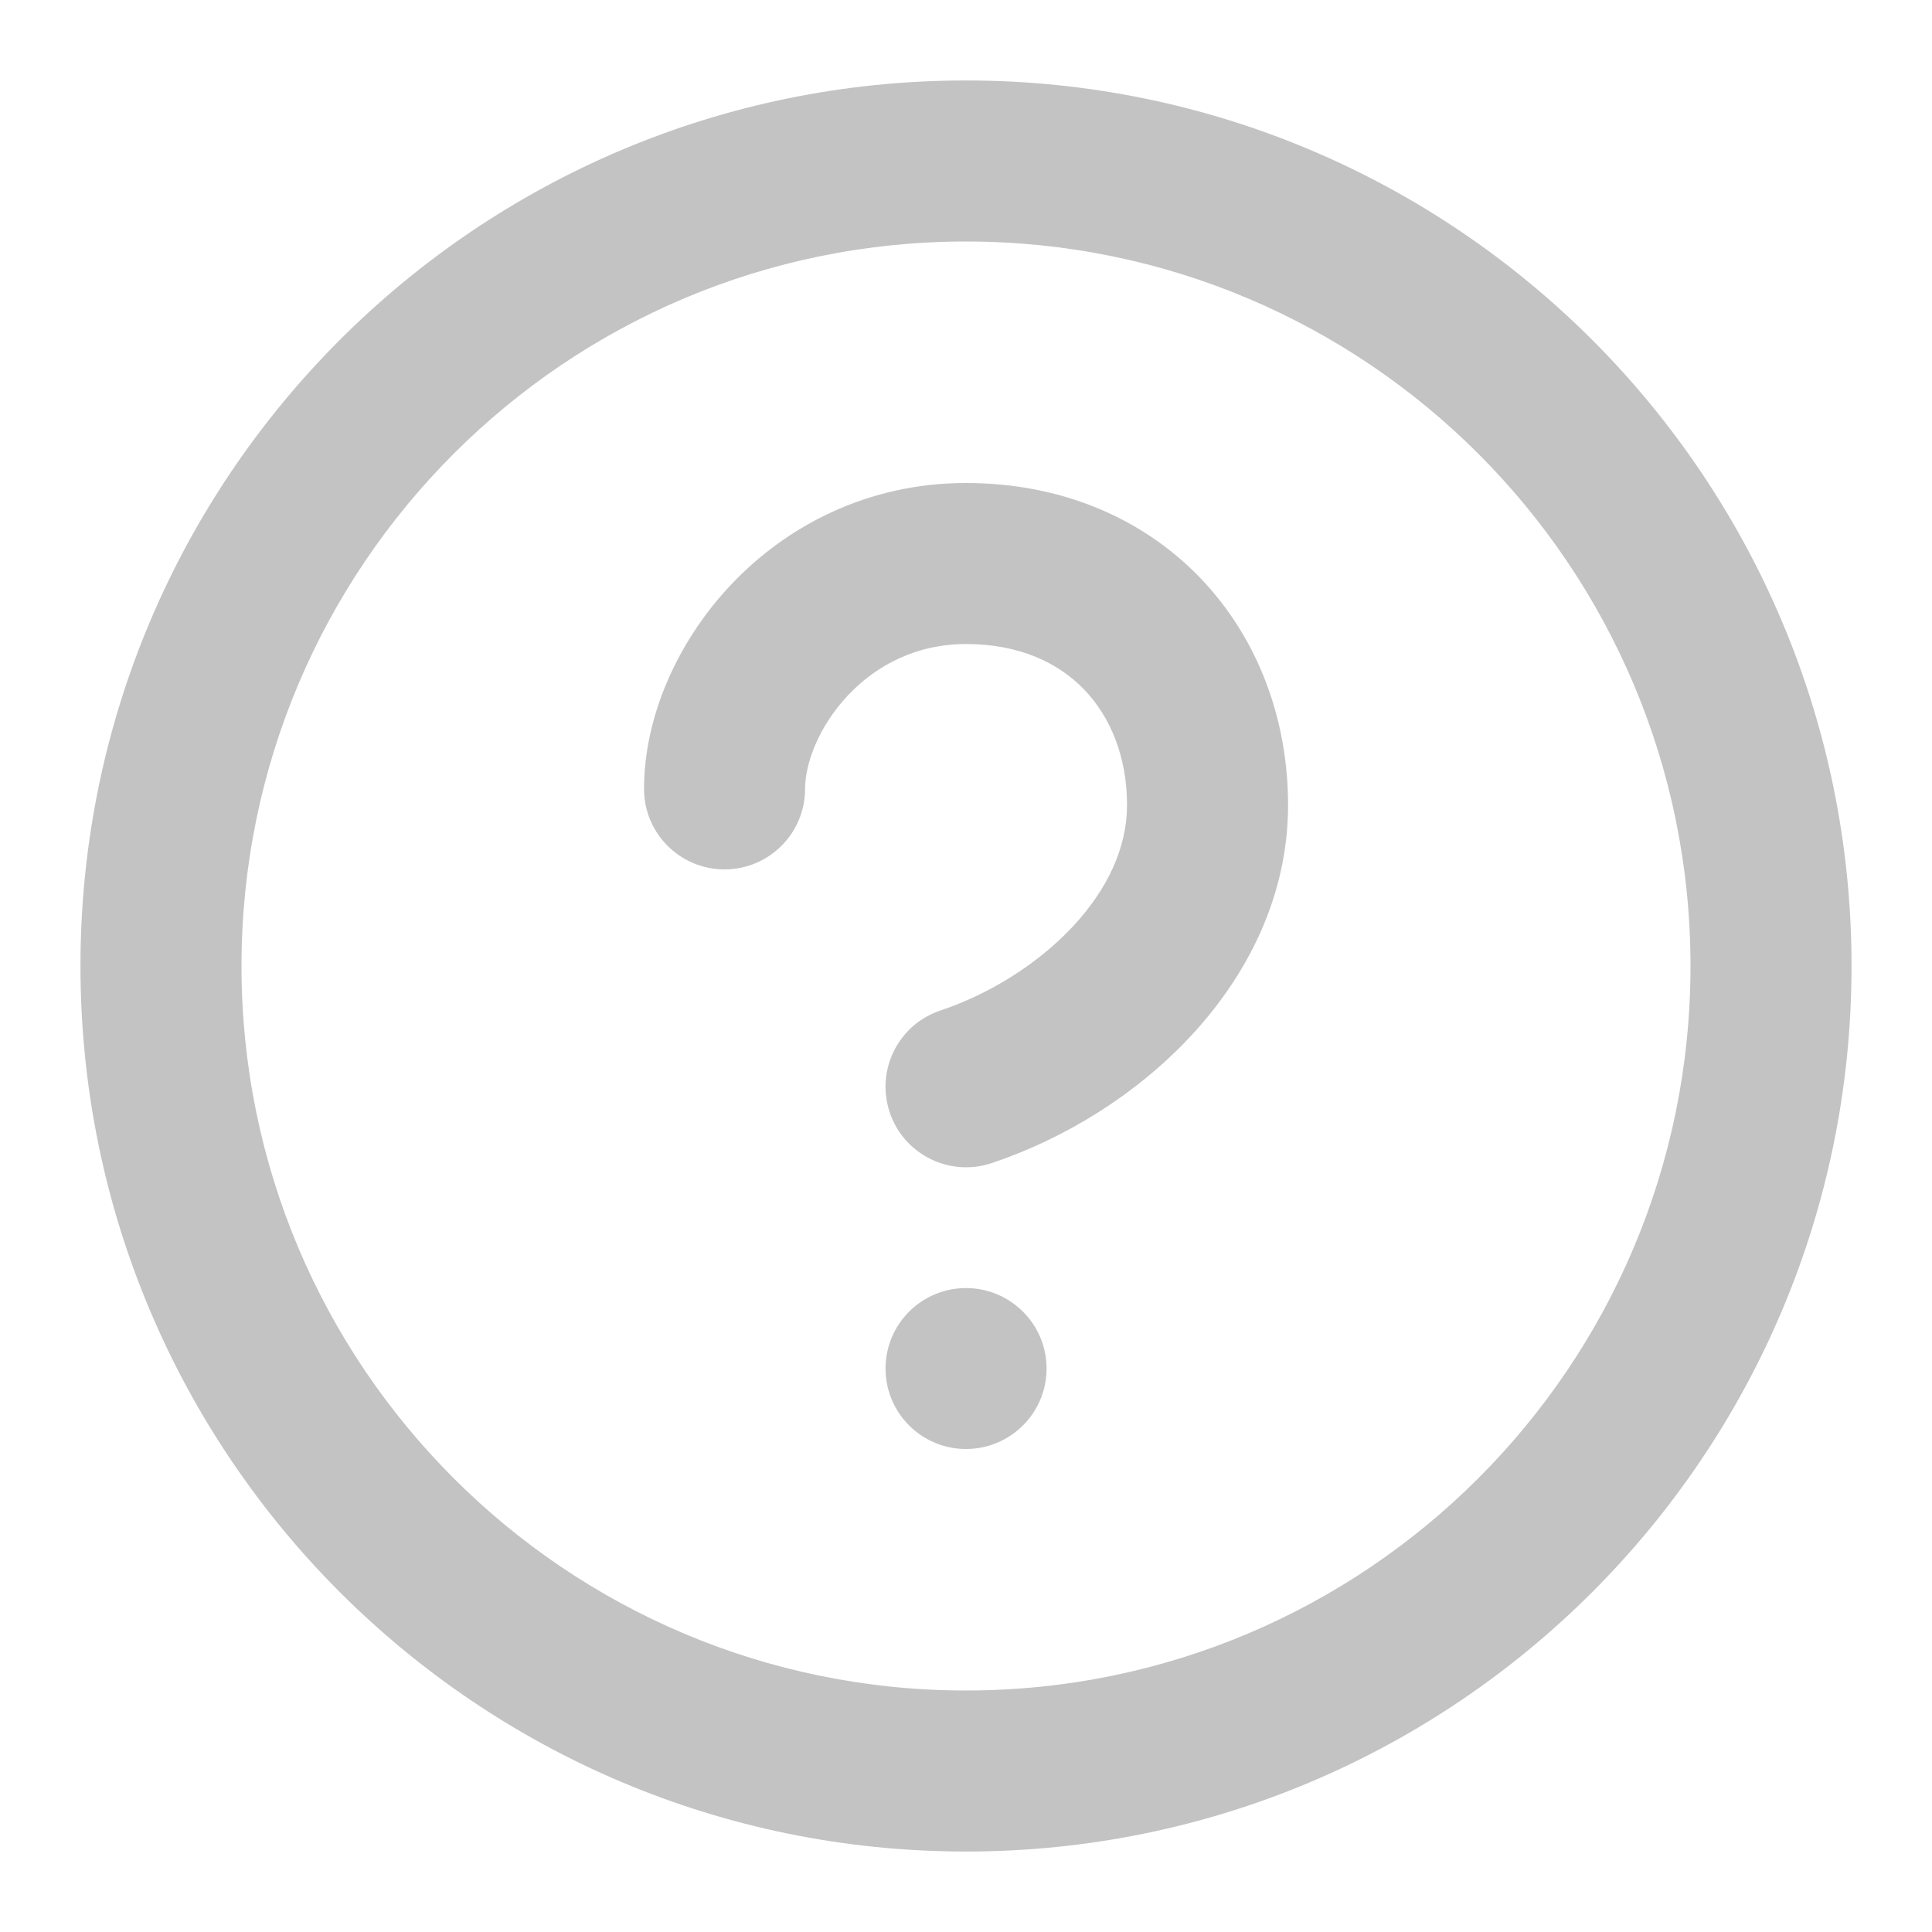 <svg width="20" height="20" viewBox="0 0 20 20" fill="none" xmlns="http://www.w3.org/2000/svg">
<path d="M2.5 10C2.5 5.858 5.858 2.5 10 2.5C14.142 2.5 17.5 5.858 17.5 10C17.5 14.142 14.142 17.5 10 17.5C5.858 17.5 2.5 14.142 2.5 10ZM10 0.833C4.938 0.833 0.833 4.938 0.833 10C0.833 15.063 4.938 19.167 10 19.167C15.063 19.167 19.167 15.063 19.167 10C19.167 4.938 15.063 0.833 10 0.833ZM8.779 7.197C8.469 7.526 8.334 7.912 8.334 8.167C8.334 8.627 7.96 9 7.5 9C7.04 9 6.667 8.627 6.667 8.167C6.667 7.422 7.012 6.641 7.567 6.053C8.138 5.449 8.975 5 10 5C10.98 5 11.828 5.36 12.429 5.987C13.024 6.609 13.334 7.447 13.334 8.334C13.334 9.289 12.902 10.107 12.329 10.723C11.758 11.337 11.011 11.792 10.264 12.041C9.827 12.186 9.355 11.95 9.21 11.514C9.064 11.077 9.3 10.605 9.737 10.46C10.239 10.292 10.742 9.982 11.109 9.588C11.473 9.196 11.667 8.765 11.667 8.334C11.667 7.834 11.495 7.422 11.225 7.14C10.96 6.864 10.558 6.667 10 6.667C9.488 6.667 9.074 6.885 8.779 7.197ZM10.834 14.167C10.834 14.627 10.46 15 10 15C9.54 15 9.167 14.627 9.167 14.167C9.167 13.707 9.54 13.334 10 13.334C10.46 13.334 10.834 13.707 10.834 14.167Z" fill="#C3C3C3"/>
</svg>
